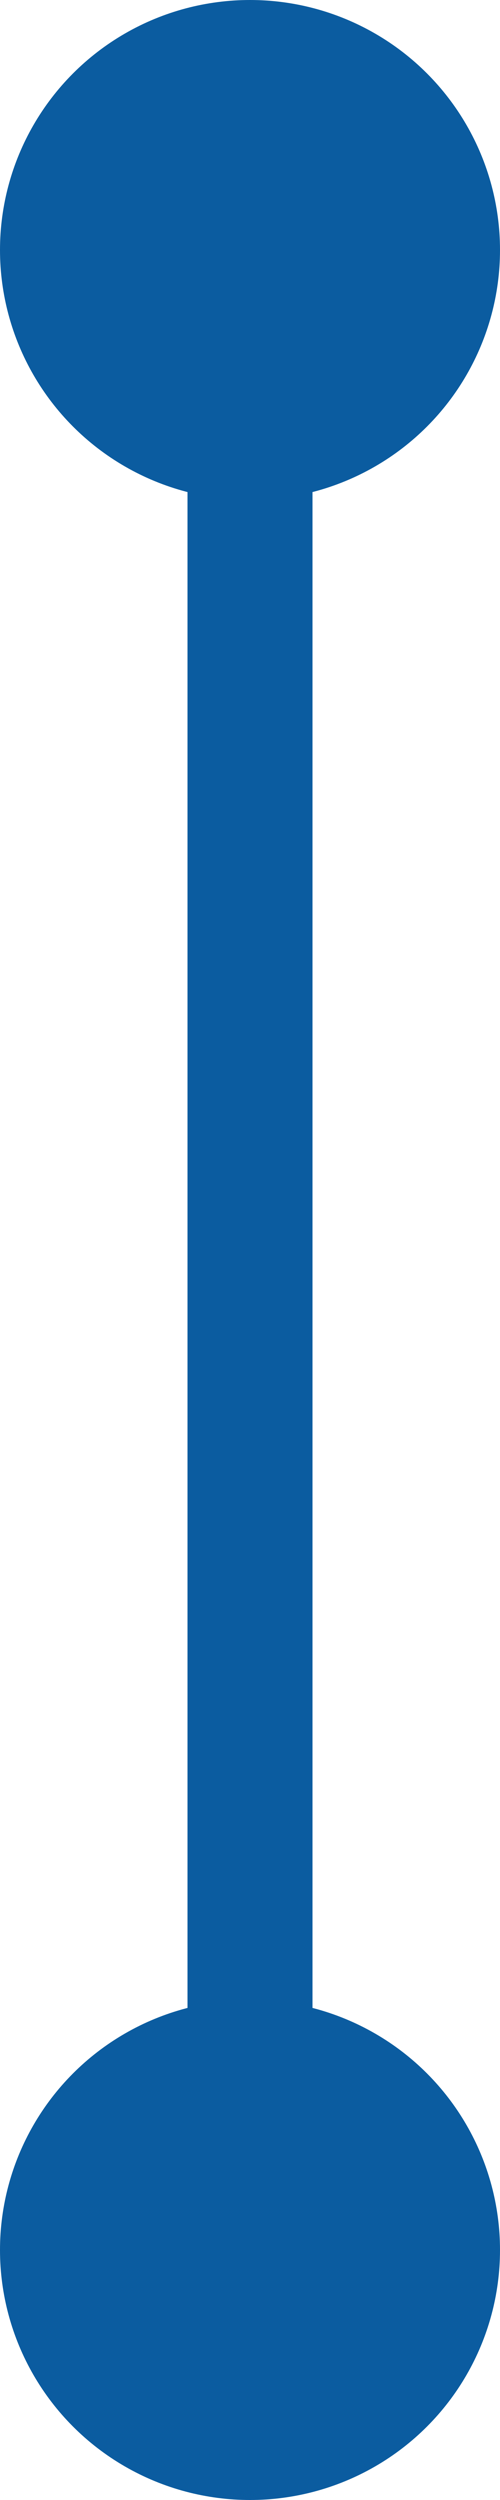 <svg width="8" height="40" viewBox="0 0 8 40" fill="none" xmlns="http://www.w3.org/2000/svg">
<path d="M4 5V36" stroke="#0B5CA0" stroke-width="2"/>
<circle cx="4" cy="4" r="4" fill="#0B5CA0"/>
<circle cx="4" cy="36" r="4" fill="#0B5CA0"/>
</svg>
